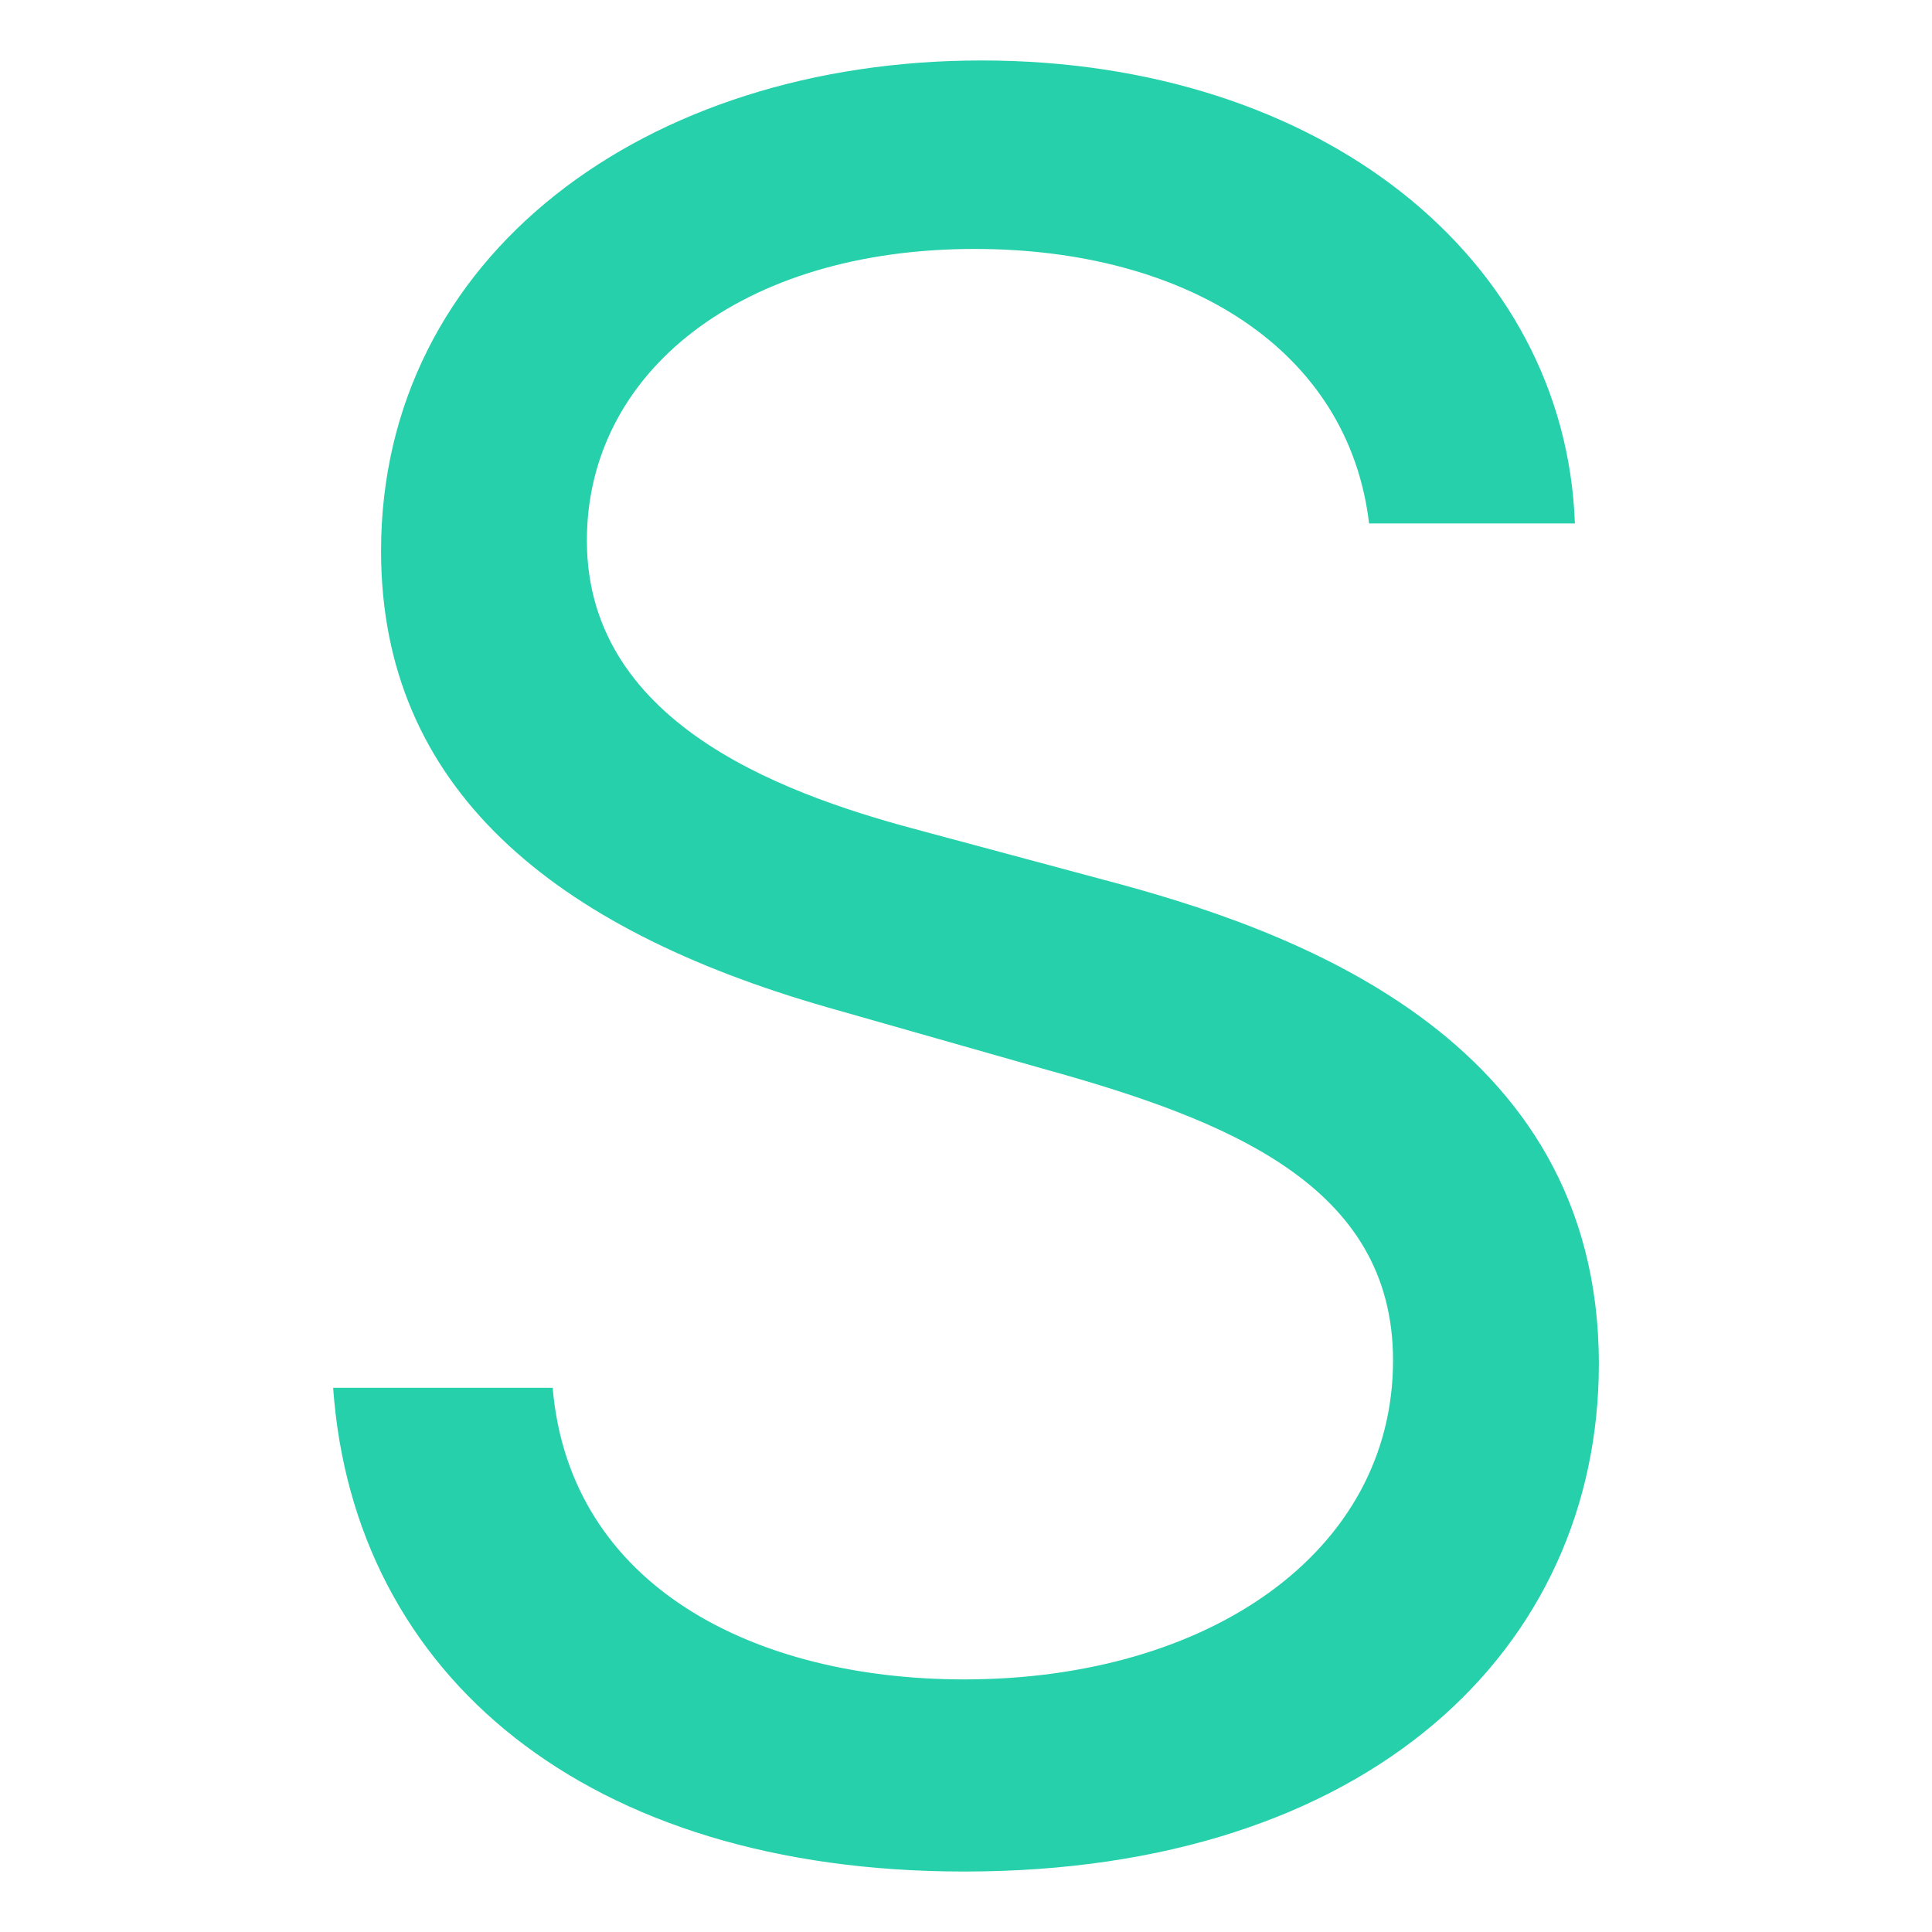 <?xml version="1.0" encoding="UTF-8" standalone="no"?>
<!-- Created with Inkscape (http://www.inkscape.org/) -->

<svg
   width="32"
   height="32"
   viewBox="0 0 8.467 8.467"
   version="1.1"
   id="svg5"
   xmlns="http://www.w3.org/2000/svg"
   xmlns:svg="http://www.w3.org/2000/svg">
  <defs
     id="defs2" />
  <g
     id="layer1">
    <g
       aria-label="S"
       id="text1749"
       style="font-size:10.583px;line-height:1.25;font-family:Inter;-inkscape-font-specification:Inter;fill:#25d0ab;stroke-width:0.265">
      <path
         d="M 6,2.294 H 6.902 C 6.86,1.133 5.789,0.265 4.301,0.265 c -1.473,0 -2.631,0.857 -2.631,2.15 0,1.037 0.752,1.654 1.954,1.999 L 4.572,4.684 c 0.812,0.225 1.533,0.511 1.533,1.278 0,0.842 -0.812,1.398 -1.879,1.398 -0.917,0 -1.729,-0.406 -1.804,-1.278 H 1.46 c 0.09,1.263 1.112,2.12 2.766,2.12 1.774,0 2.781,-0.977 2.781,-2.225 0,-1.443 -1.368,-1.909 -2.165,-2.12 L 4.06,3.647 C 3.489,3.497 2.572,3.196 2.572,2.369 c 0,-0.737 0.676,-1.278 1.699,-1.278 0.932,0 1.639,0.443 1.729,1.203 z"
         id="path4086" />
    </g>
  </g>
</svg>
